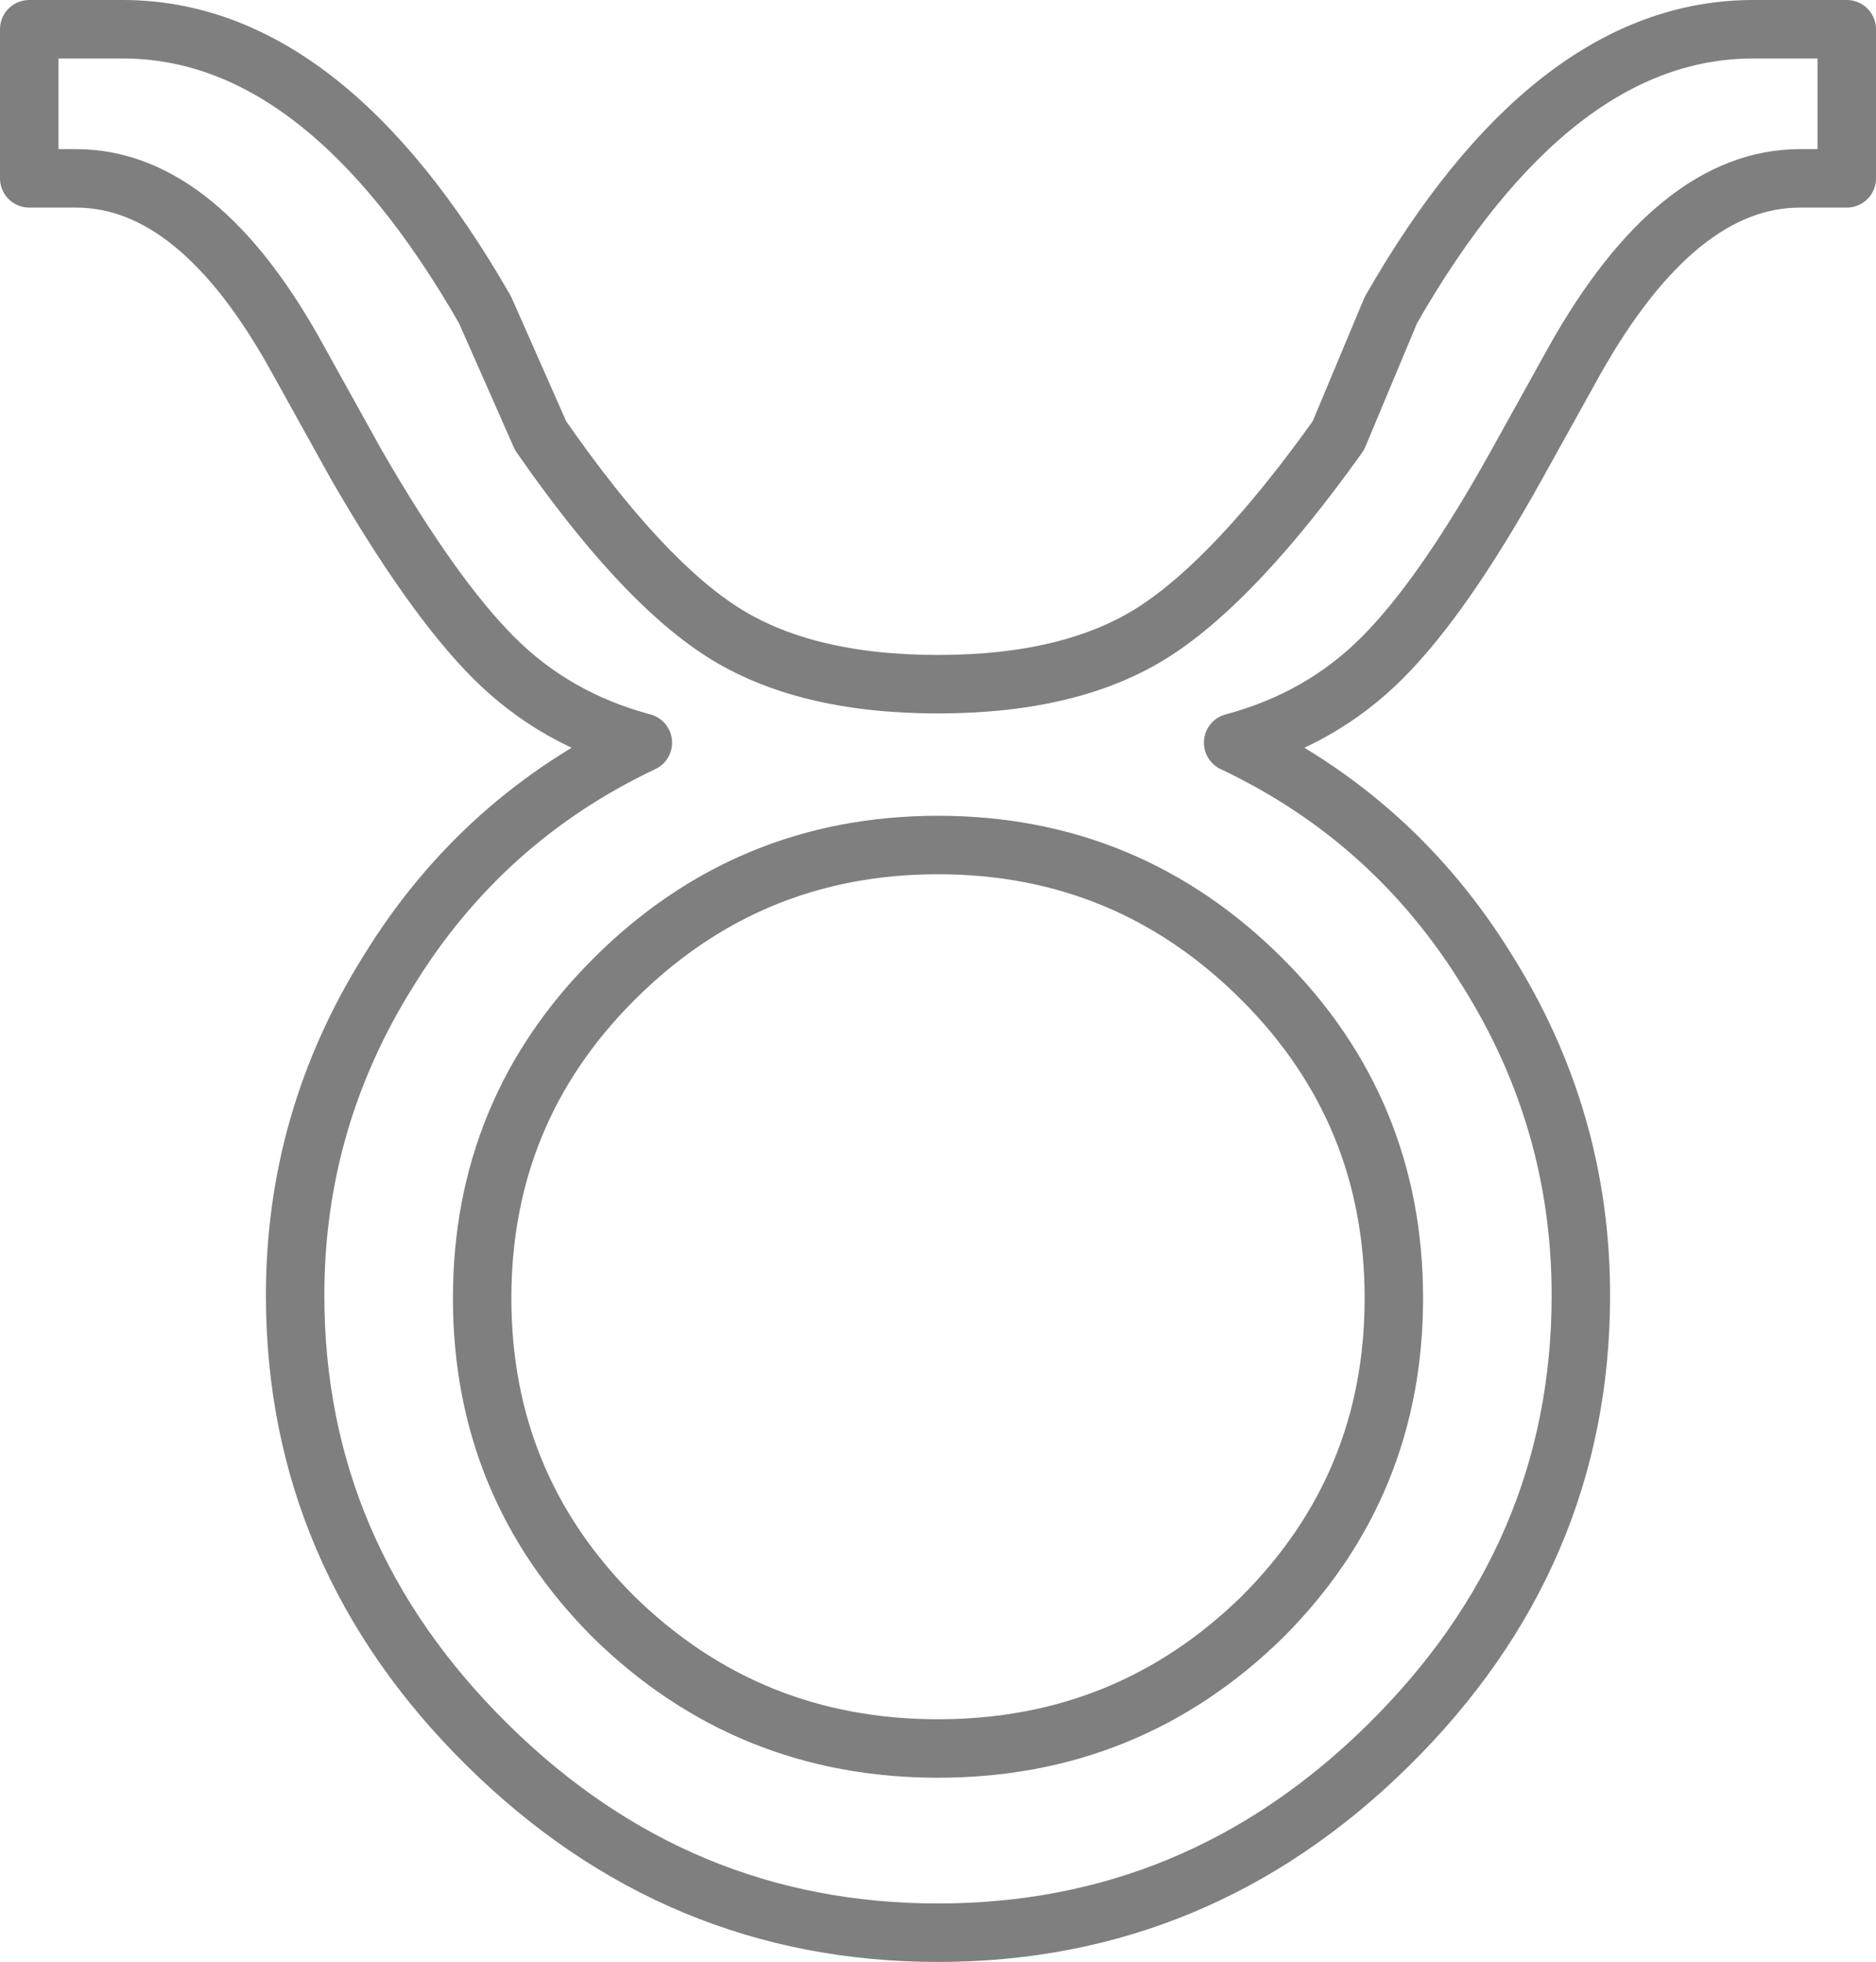 <?xml version="1.0" encoding="UTF-8" standalone="no"?>
<svg xmlns:xlink="http://www.w3.org/1999/xlink" height="33.55px" width="32.1px" xmlns="http://www.w3.org/2000/svg">
  <g transform="matrix(1.0, 0.0, 0.0, 1.0, -383.65, -211.95)">
    <path d="M415.25 212.45 L415.25 215.0 414.45 215.0 Q412.35 215.0 410.6 218.1 L409.6 219.9 Q408.35 222.15 407.3 223.2 406.25 224.25 404.75 224.65 407.5 225.95 409.1 228.55 410.7 231.1 410.7 234.1 410.7 238.55 407.4 241.8 404.15 245.0 399.7 245.0 395.25 245.0 392.0 241.8 388.7 238.55 388.7 234.1 388.7 231.1 390.3 228.55 391.9 225.95 394.65 224.65 393.15 224.25 392.1 223.2 391.05 222.15 389.75 219.9 L388.75 218.1 Q387.05 215.0 384.95 215.0 L384.15 215.0 384.15 212.45 385.75 212.45 Q389.2 212.45 391.95 217.25 L392.9 219.4 Q394.6 221.85 396.0 222.75 397.4 223.65 399.7 223.65 402.0 223.65 403.4 222.75 404.8 221.85 406.55 219.4 L407.45 217.25 Q410.2 212.45 413.65 212.45 L415.25 212.45 M407.5 234.15 Q407.5 230.95 405.25 228.7 402.95 226.4 399.7 226.4 396.45 226.4 394.15 228.7 391.9 230.95 391.9 234.15 391.9 237.35 394.15 239.6 396.45 241.85 399.7 241.85 402.95 241.85 405.25 239.6 407.5 237.35 407.5 234.15" fill="none" stroke="#000000" stroke-linecap="round" stroke-linejoin="round" stroke-opacity="0.502" stroke-width="1.0"/>
  </g>
</svg>
